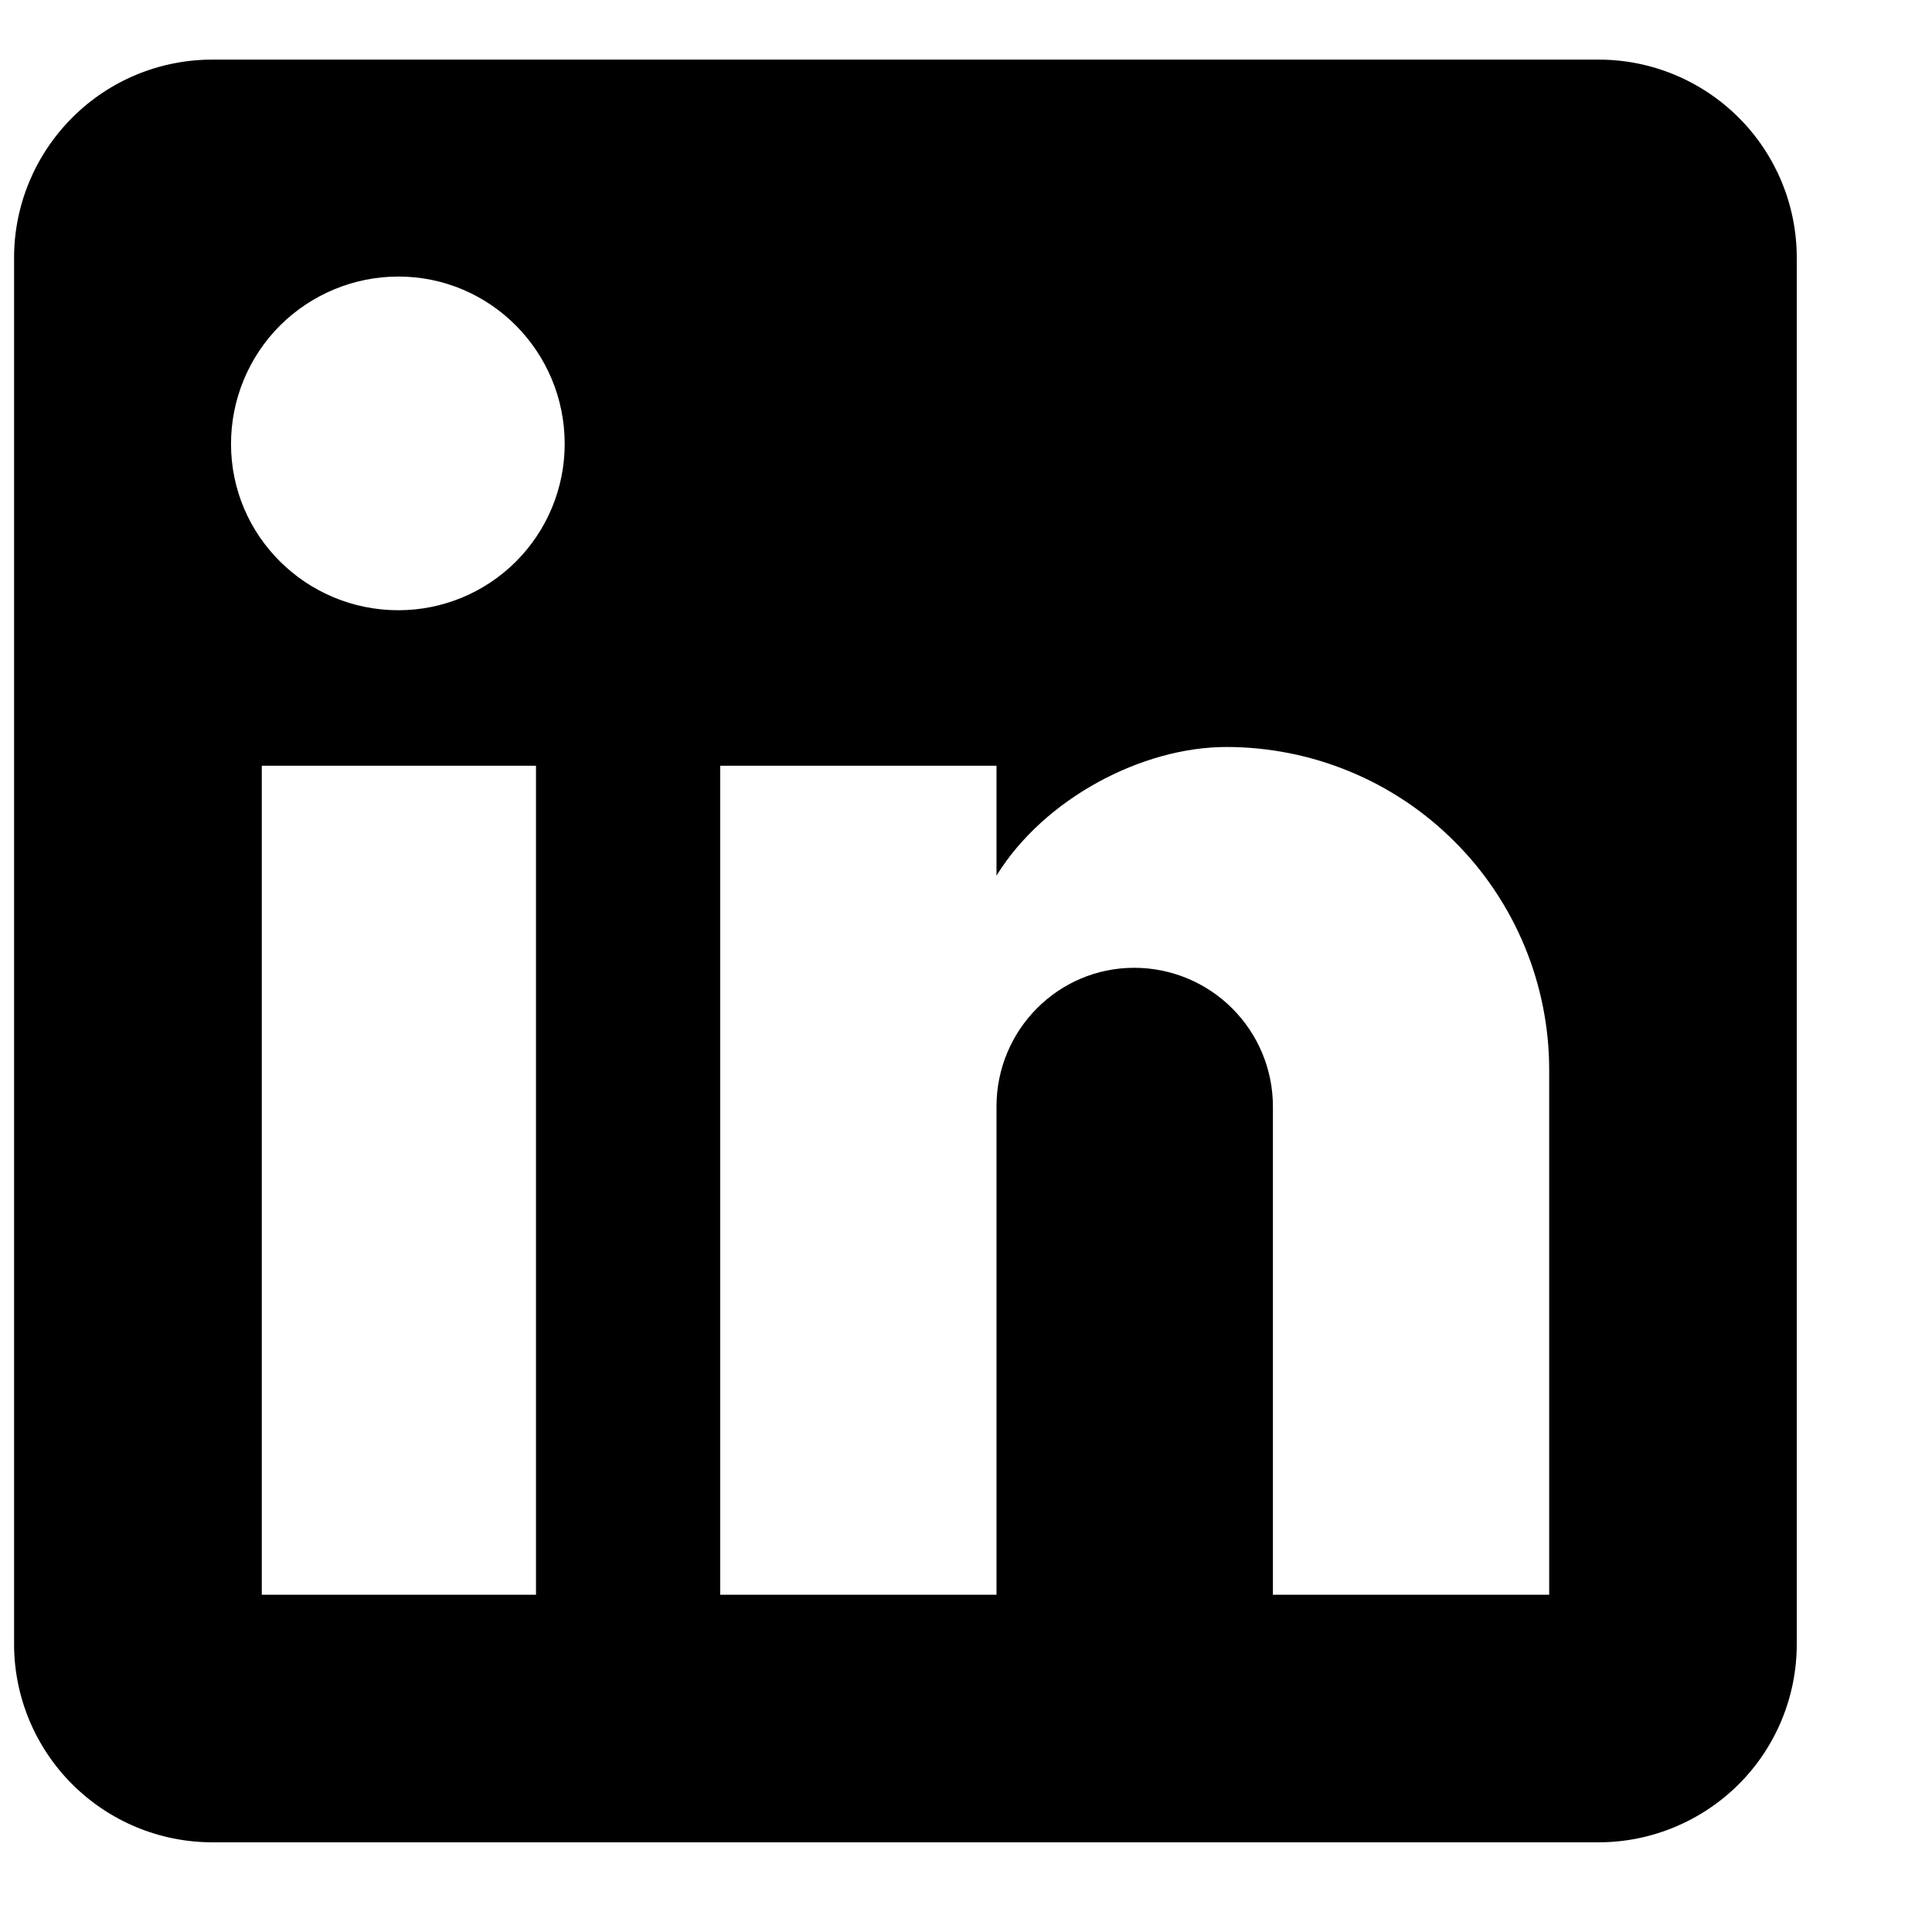 <svg width="14" height="14" viewBox="0 0 14 14" fill="none" xmlns="http://www.w3.org/2000/svg">
<path d="M11.585 0.432C11.965 0.432 12.33 0.583 12.6 0.853C12.869 1.122 13.02 1.487 13.02 1.867V11.914C13.02 12.295 12.869 12.66 12.6 12.929C12.33 13.198 11.965 13.35 11.585 13.35H1.538C1.157 13.35 0.792 13.198 0.523 12.929C0.254 12.66 0.102 12.295 0.102 11.914V1.867C0.102 1.487 0.254 1.122 0.523 0.853C0.792 0.583 1.157 0.432 1.538 0.432H11.585ZM11.226 11.556V7.752C11.226 7.132 10.979 6.536 10.54 6.098C10.102 5.659 9.507 5.413 8.886 5.413C8.276 5.413 7.566 5.786 7.221 6.345V5.549H5.219V11.556H7.221V8.018C7.221 7.465 7.666 7.013 8.219 7.013C8.485 7.013 8.741 7.119 8.929 7.307C9.118 7.496 9.224 7.751 9.224 8.018V11.556H11.226ZM2.887 4.422C3.207 4.422 3.513 4.295 3.739 4.069C3.965 3.843 4.092 3.536 4.092 3.217C4.092 2.549 3.554 2.004 2.887 2.004C2.565 2.004 2.257 2.132 2.029 2.359C1.802 2.586 1.674 2.895 1.674 3.217C1.674 3.884 2.219 4.422 2.887 4.422ZM3.884 11.556V5.549H1.897V11.556H3.884Z" fill="currentColor"/>
</svg>
